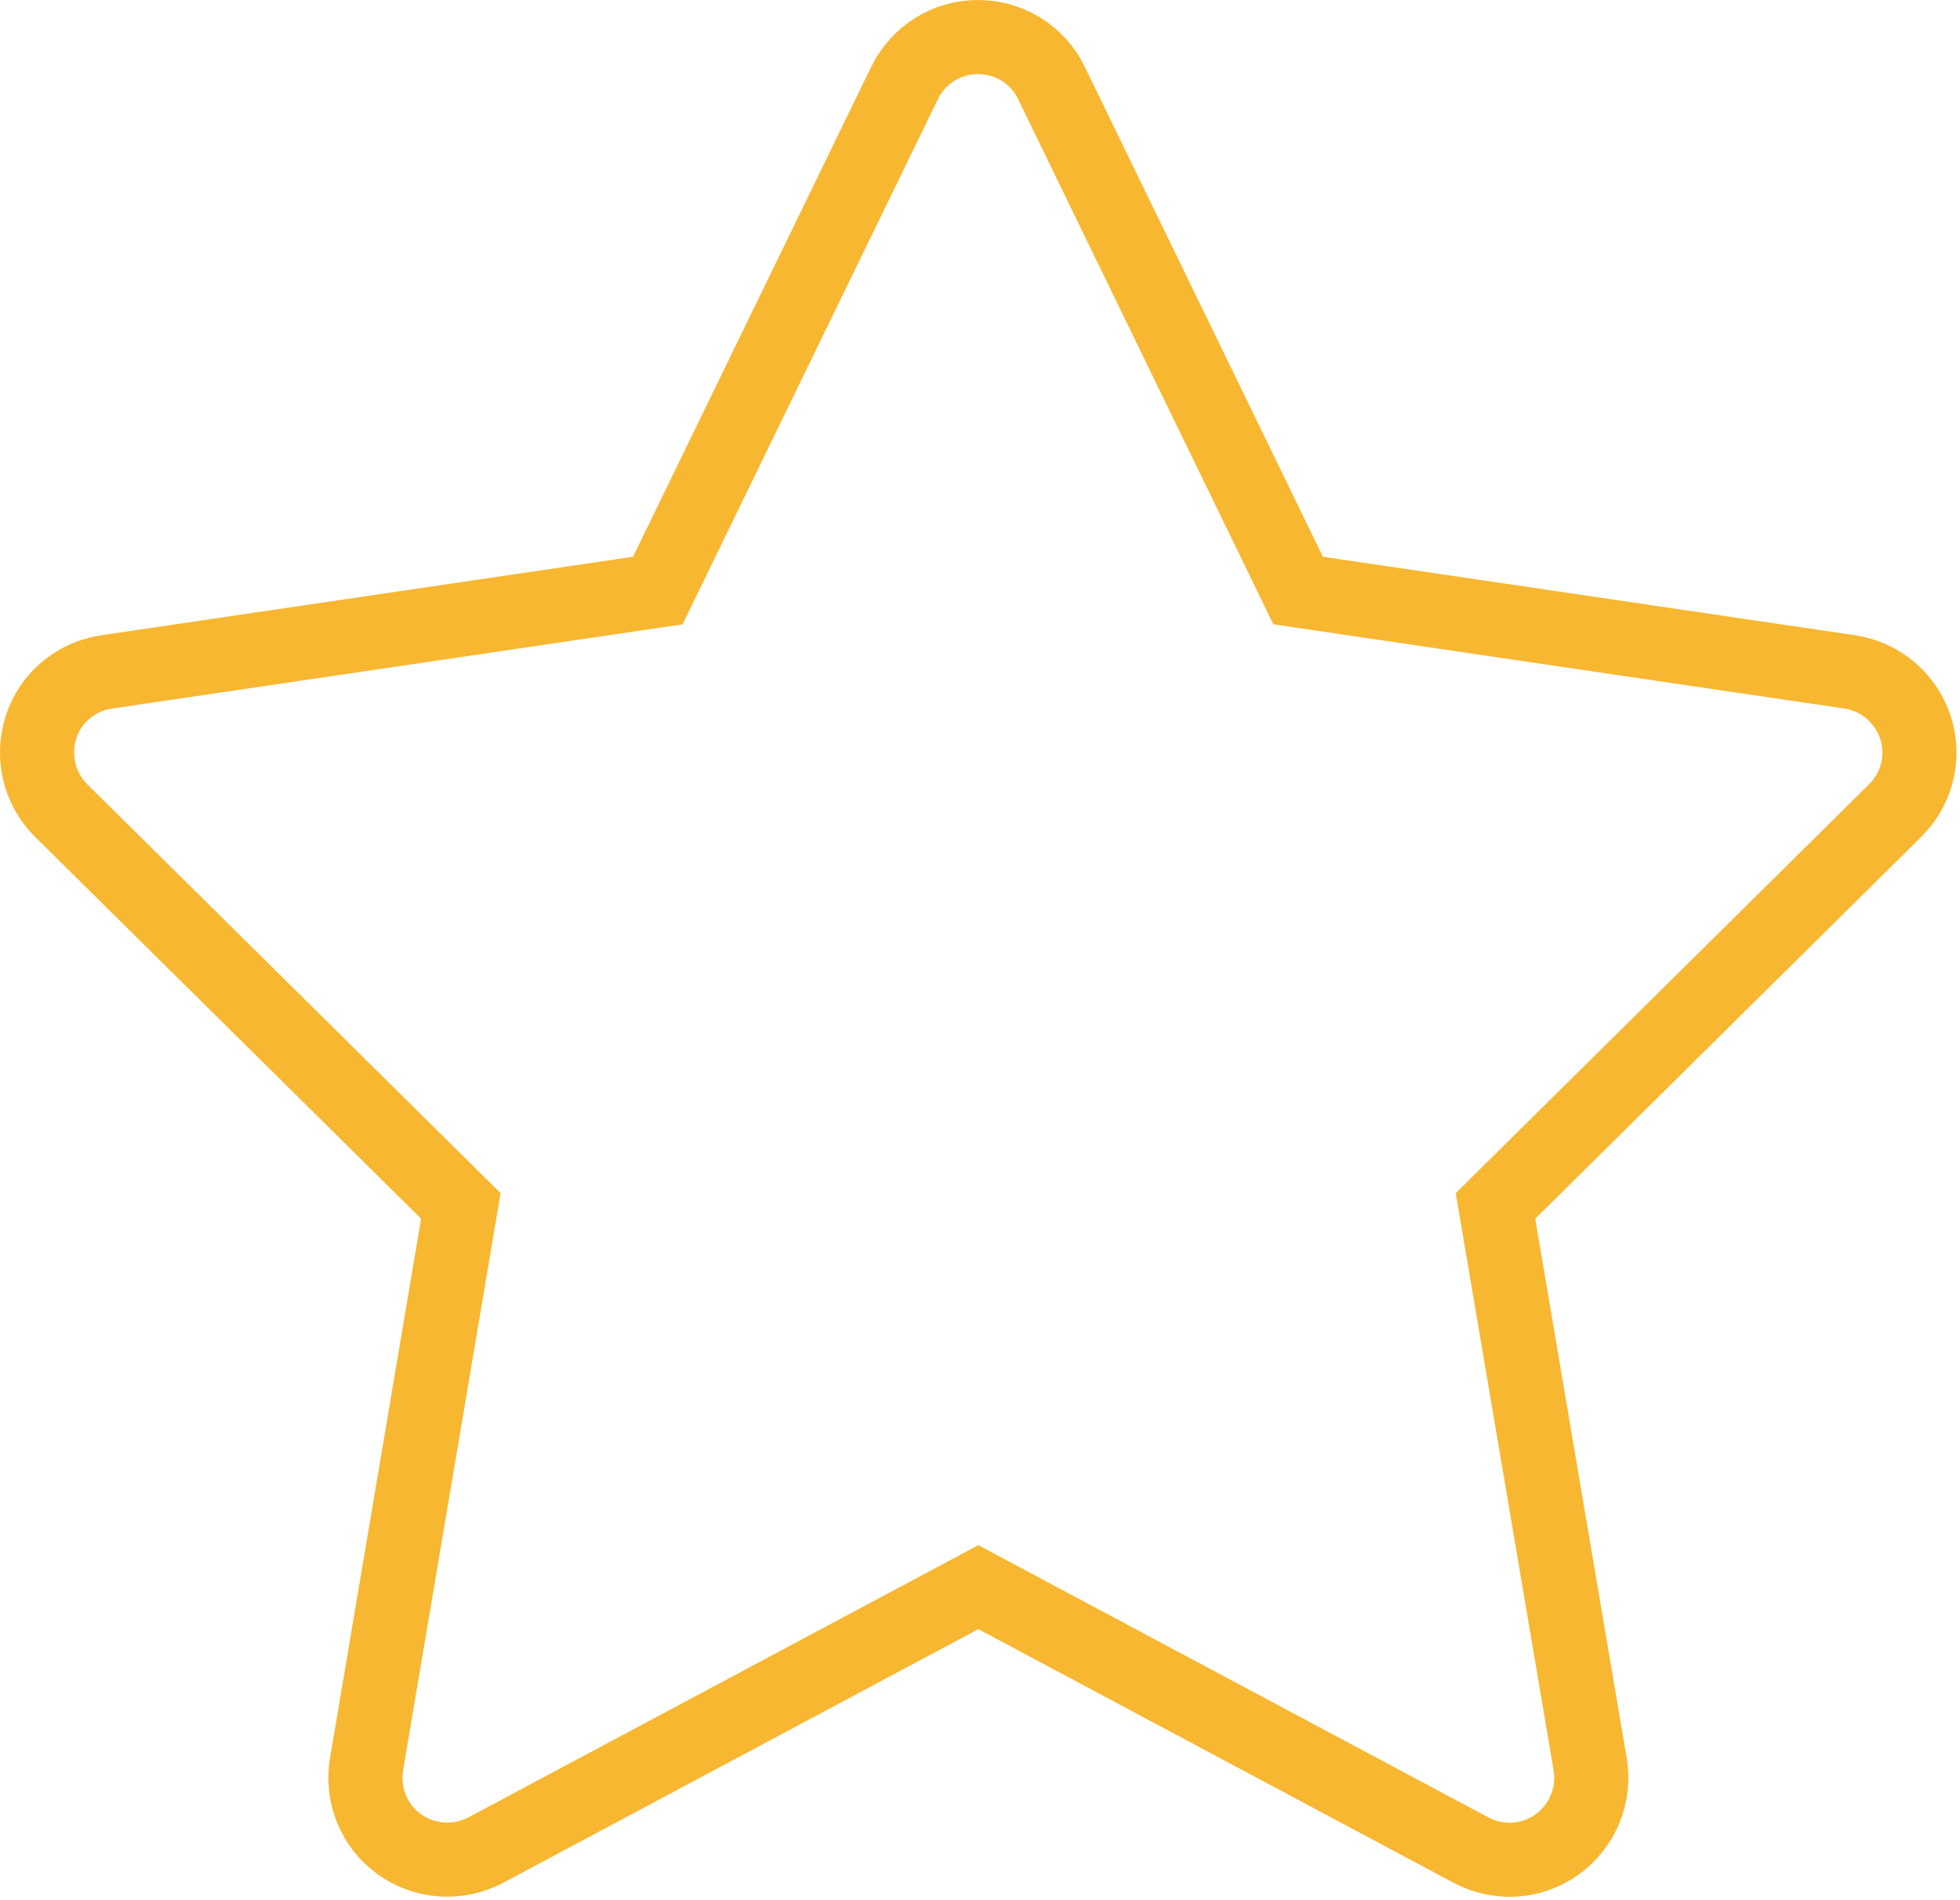 <svg width="529" height="513" viewBox="0 0 529 513" fill="none" xmlns="http://www.w3.org/2000/svg">
<path d="M283.748 22.341L283.755 22.356L283.762 22.371L348.062 154.671L350.371 159.422L355.597 160.193L499.273 181.389C499.277 181.39 499.28 181.39 499.284 181.391C507.524 182.631 514.338 188.399 516.961 196.337C519.561 204.205 517.443 212.94 511.527 218.788L511.523 218.792L407.323 321.892L403.628 325.547L404.497 330.671L429.193 476.344C429.193 476.345 429.193 476.347 429.193 476.348C430.562 484.568 427.145 492.916 420.275 497.913C413.536 502.813 404.547 503.416 397.046 499.468C397.039 499.464 397.031 499.46 397.024 499.456L268.766 430.979L264.056 428.464L259.347 430.979L131.089 499.456C131.082 499.46 131.075 499.464 131.068 499.467C123.622 503.387 114.596 502.759 107.784 497.874C101.002 493.01 97.546 484.612 98.919 476.354C98.919 476.351 98.92 476.347 98.92 476.344L123.517 330.665L124.381 325.544L120.69 321.892L16.49 218.792L16.486 218.788C10.616 212.986 8.51 204.238 11.076 196.263C13.593 188.44 20.433 182.64 28.727 181.391C28.731 181.391 28.735 181.39 28.74 181.389L172.317 160.193L177.542 159.421L179.85 154.671L244.133 22.407C244.136 22.401 244.139 22.395 244.142 22.389C247.882 14.787 255.516 10 263.956 10C272.452 10 280.13 14.833 283.748 22.341Z" stroke="#F7B731" stroke-width="20"/>
</svg>
